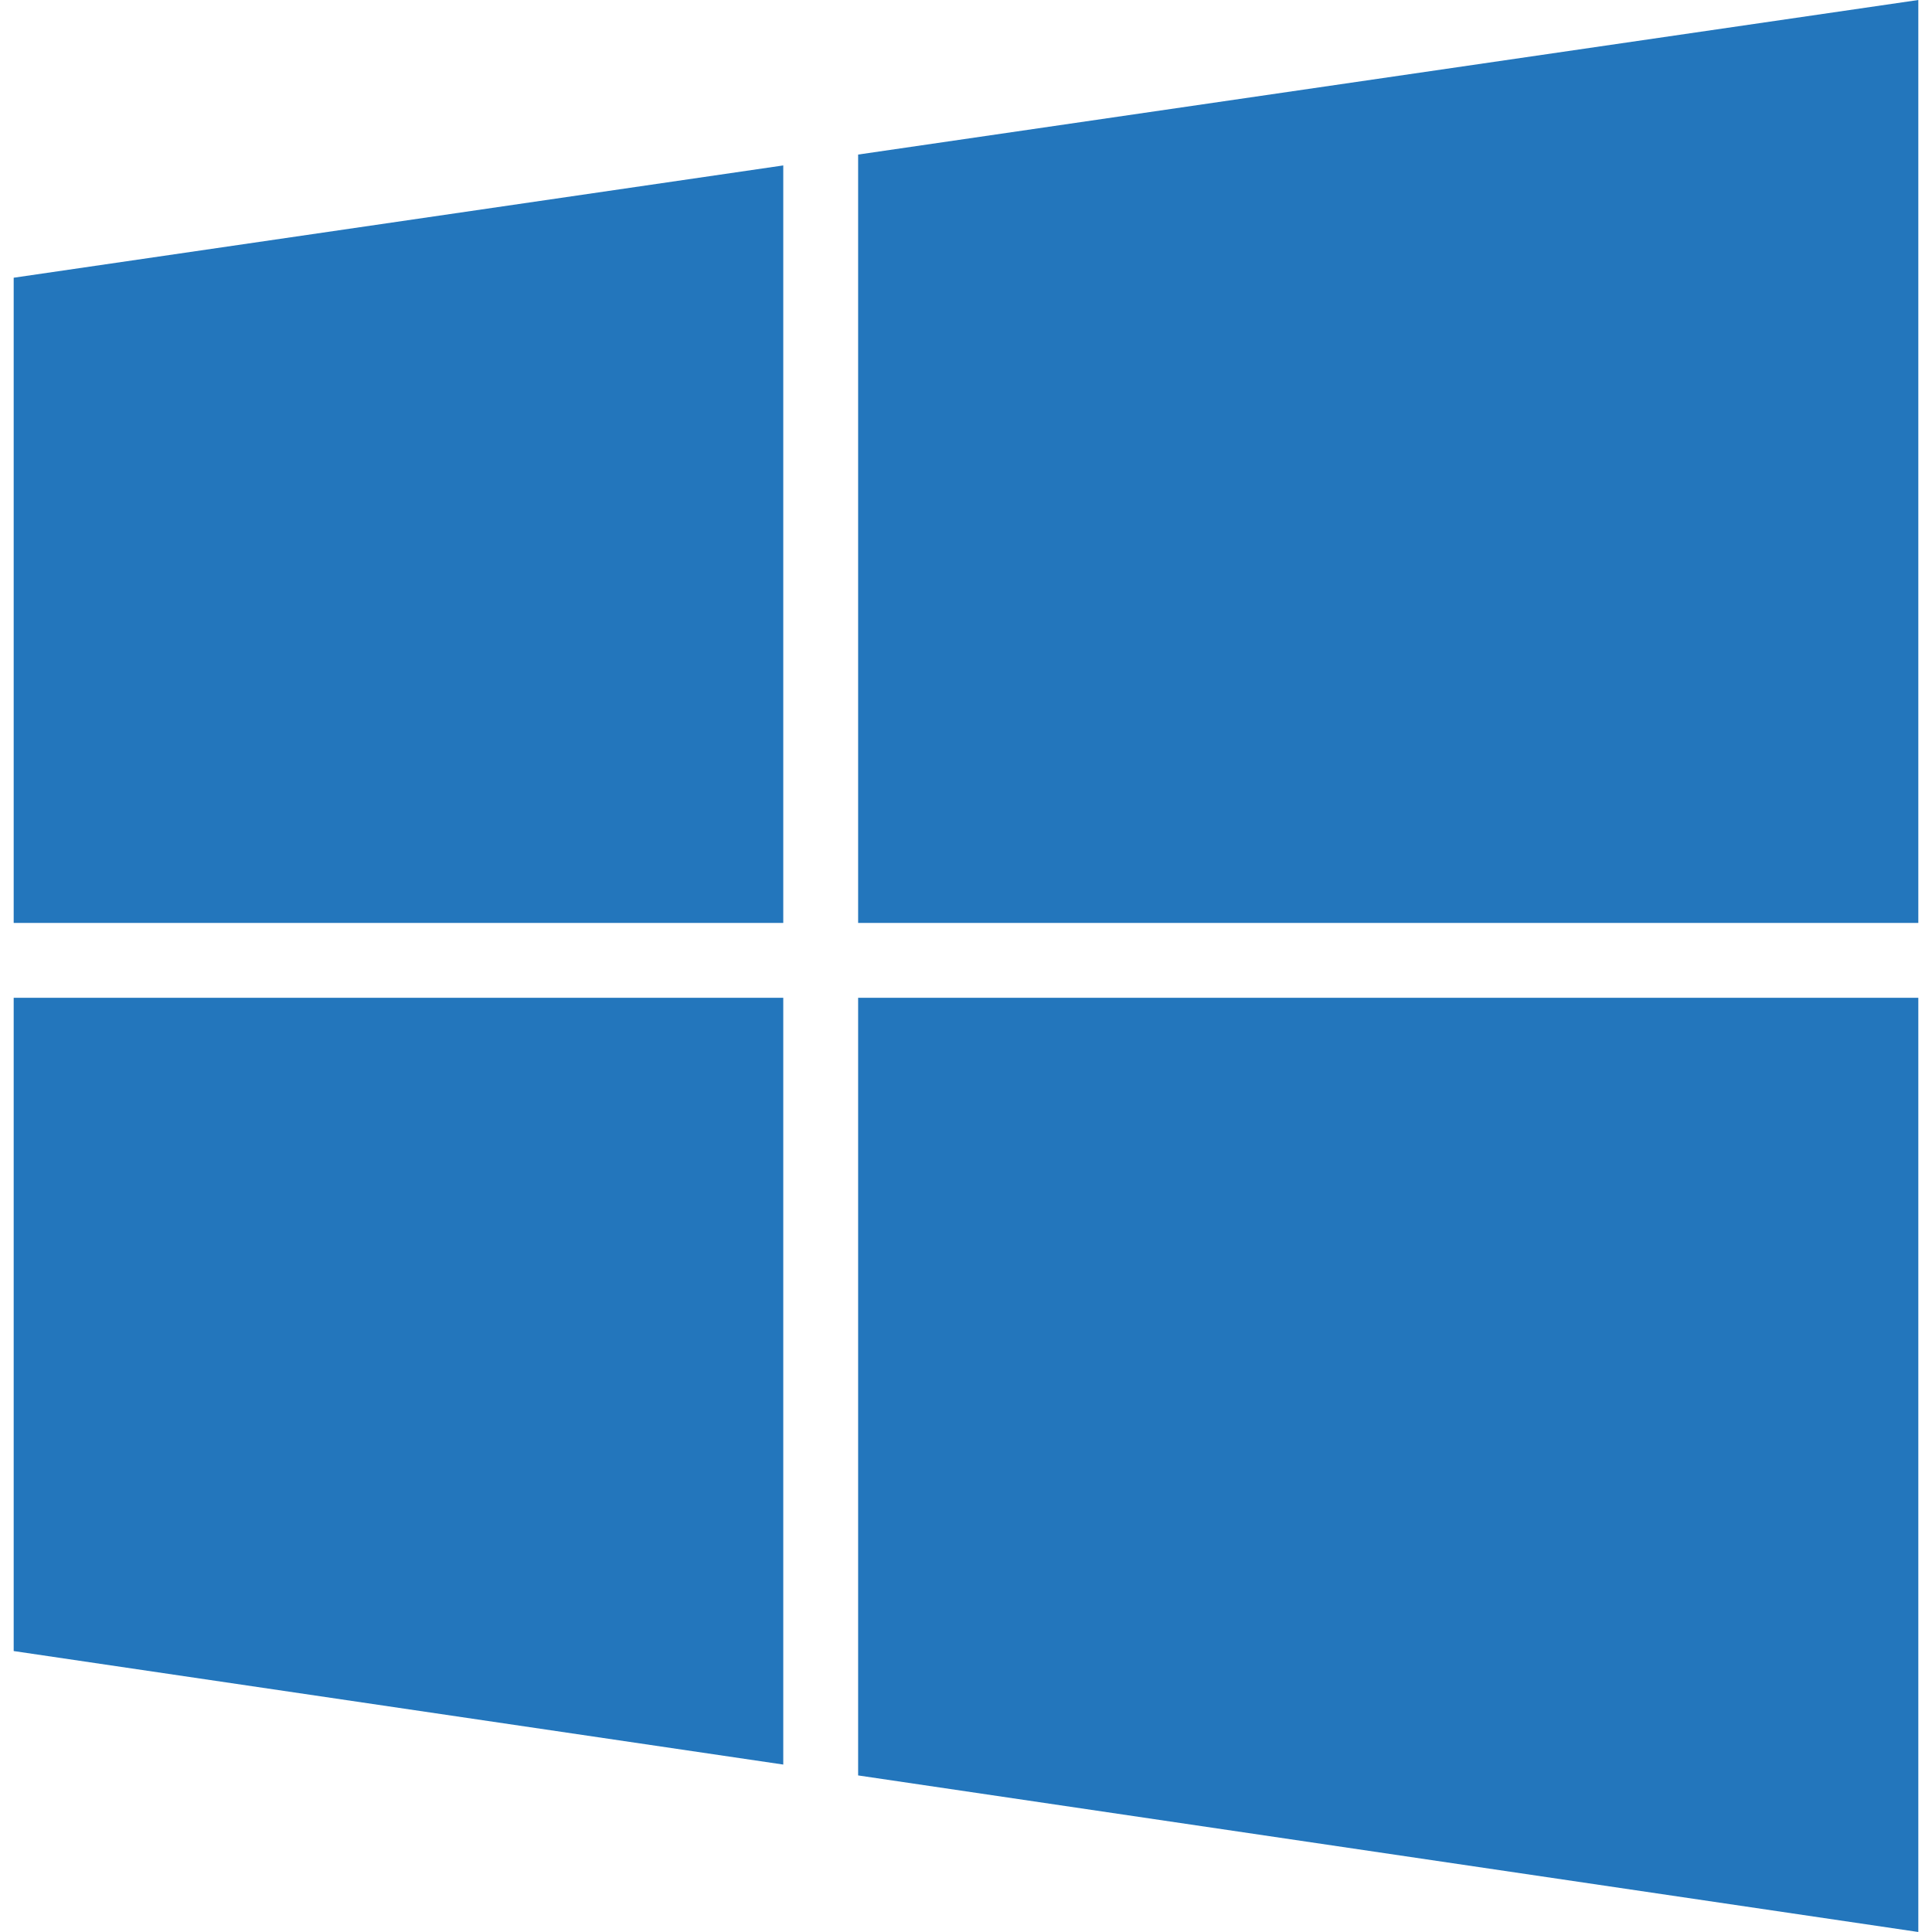 <svg id="Layer_1" data-name="Layer 1" xmlns="http://www.w3.org/2000/svg" viewBox="0 0 48 48"><defs><style>.cls-1{fill:#2376bc;}</style></defs><title>windows-xp</title><g id="Winlogo"><polygon id="svg_23" data-name="svg 23" class="cls-1" points="47.66 22.93 47.66 0 21.32 3.84 21.32 22.93 47.66 22.93"/><polygon id="svg_24" data-name="svg 24" class="cls-1" points="19.46 4.11 0.34 6.9 0.34 22.93 19.46 22.93 19.46 4.11"/><polygon id="svg_25" data-name="svg 25" class="cls-1" points="0.34 24.79 0.34 41.02 19.46 43.84 19.46 24.79 0.34 24.79"/><polygon id="svg_26" data-name="svg 26" class="cls-1" points="21.32 44.11 47.66 48 47.66 24.79 21.32 24.79 21.32 44.11"/></g></svg>